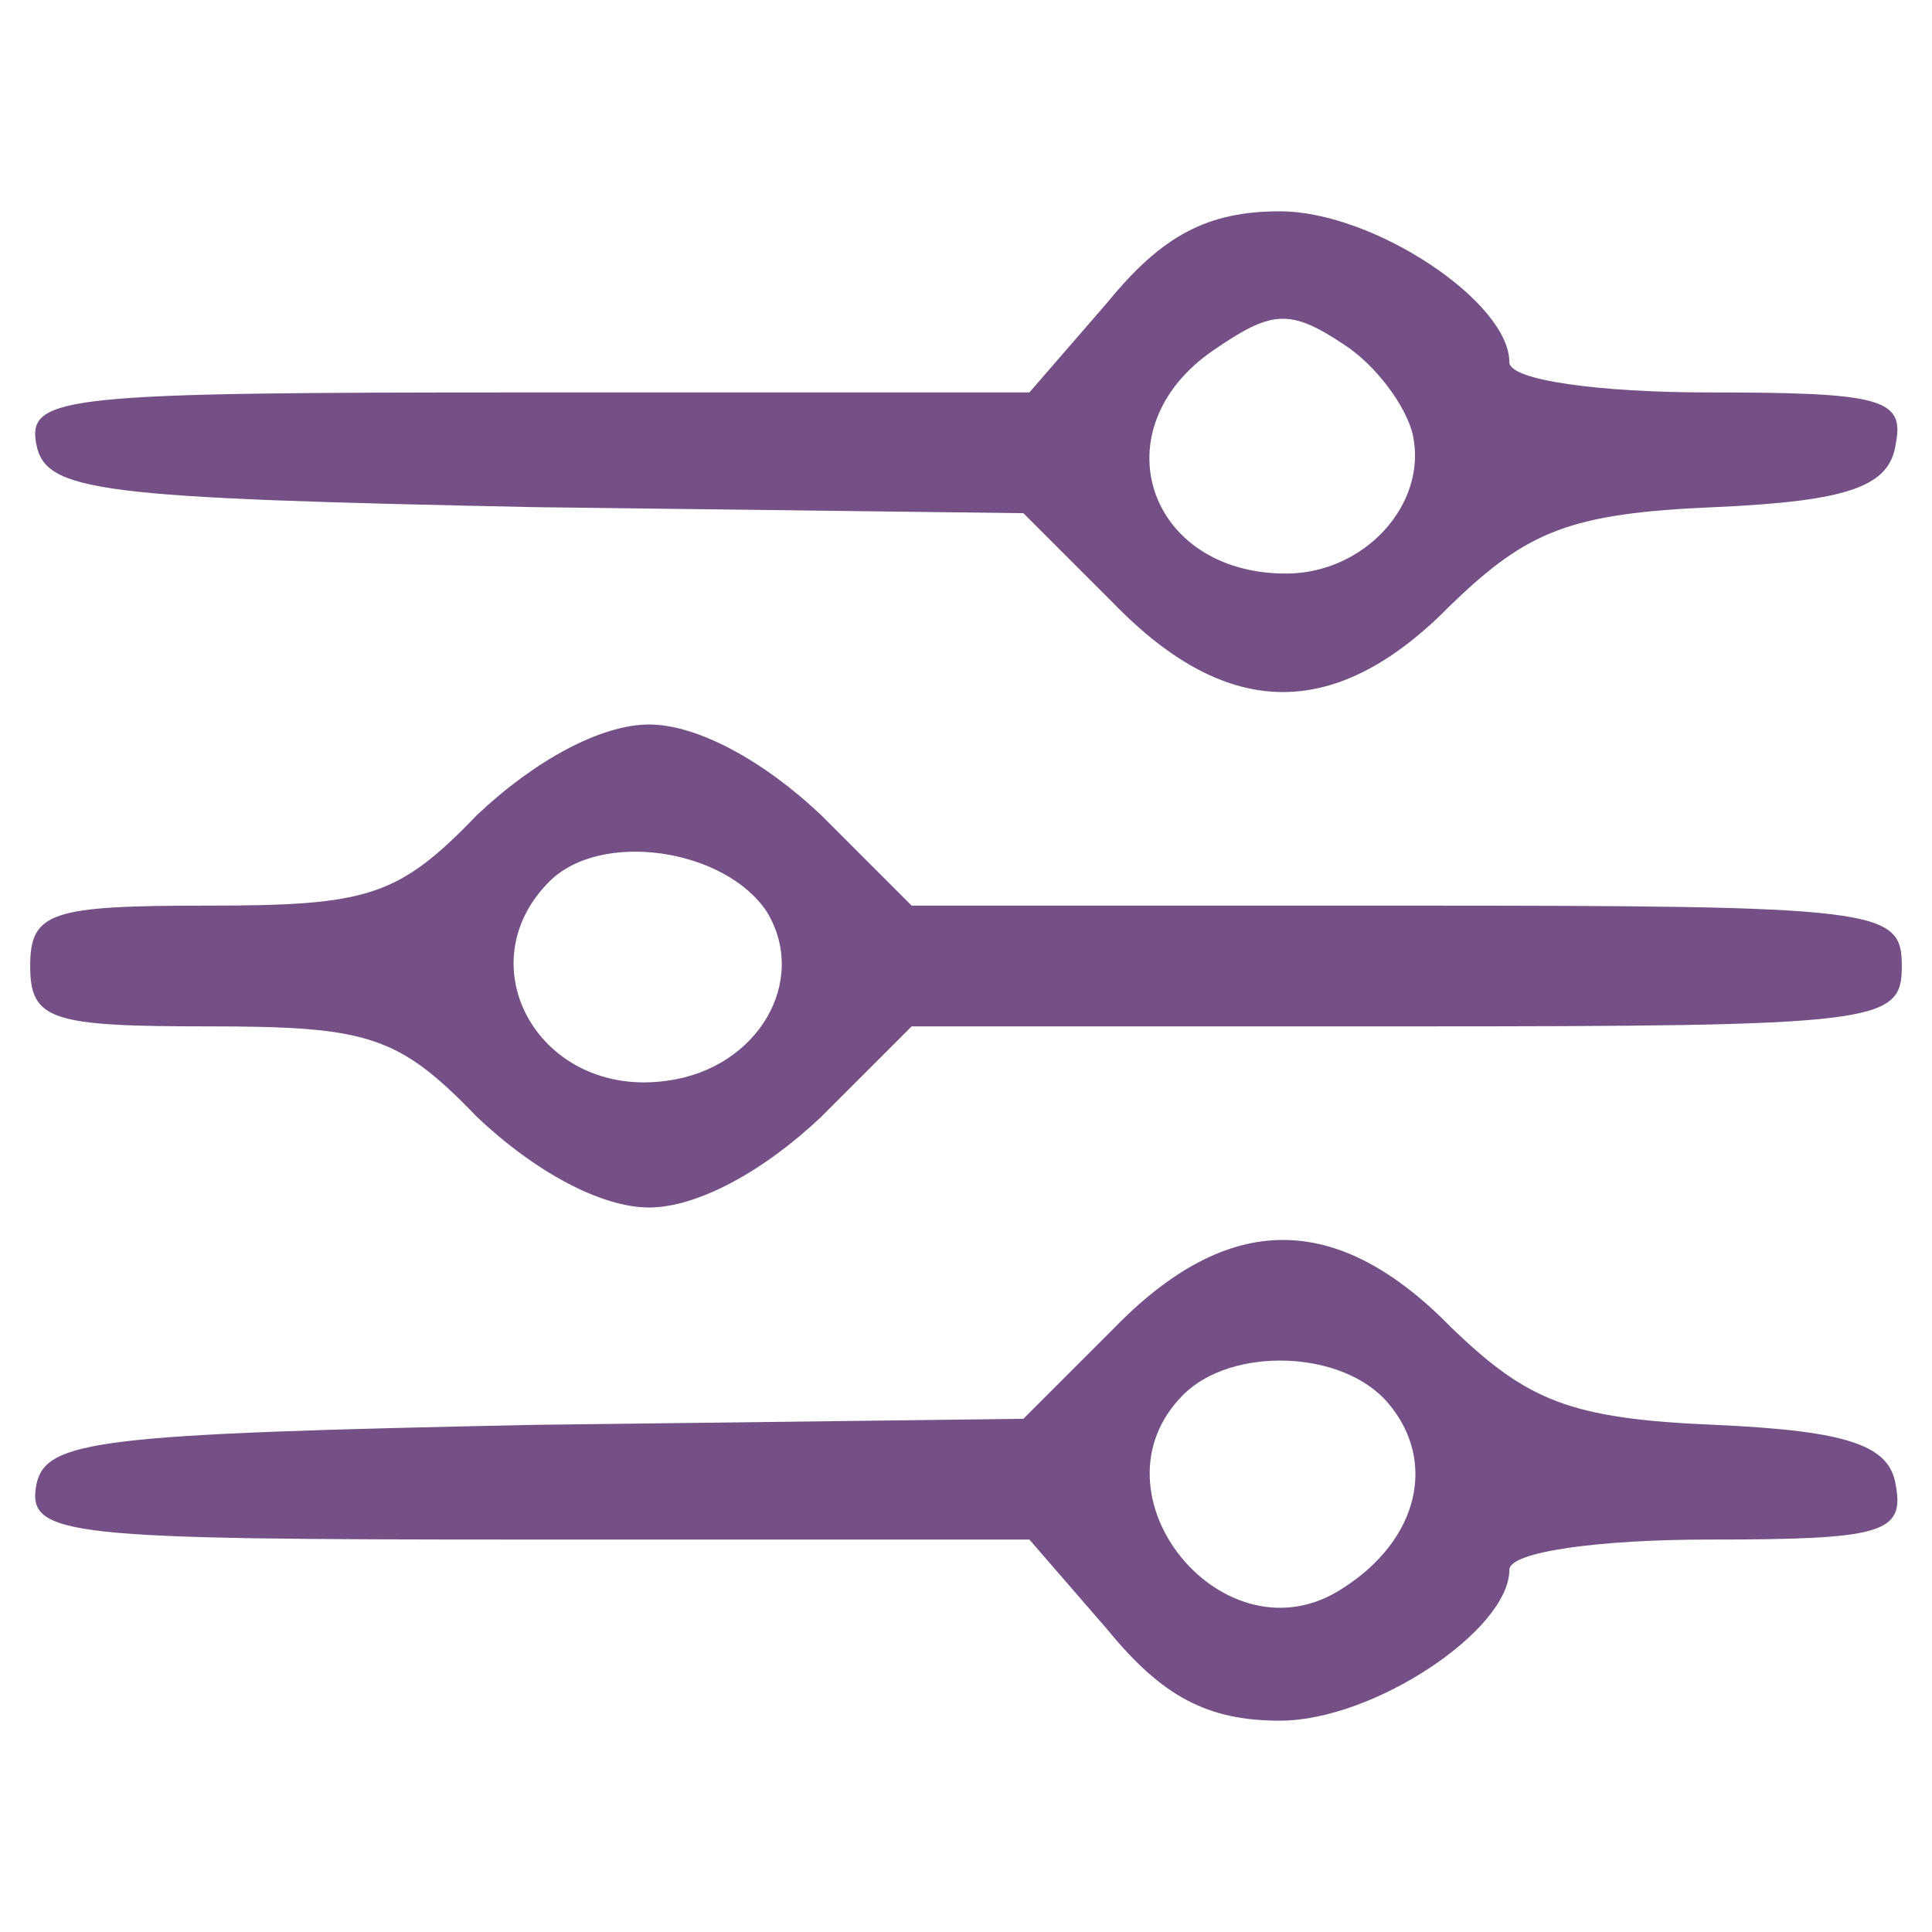 <svg version="1.0" xmlns="http://www.w3.org/2000/svg"
 width="64pt" height="64pt" viewBox="0 0 64 64"
 preserveAspectRatio="xMidYMid meet" fill="#745086">

<g transform="translate(0,64) scale(0.1,-0.1)"
fill="#745086" stroke="none">
<path d="M367 540 l-26 -30 -166 0 c-153 0 -166 -1 -163 -17 3 -16 20 -18 165
-21 l162 -2 30 -30 c38 -39 74 -39 112 0 25 24 39 30 87 32 45 2 58 7 60 21 3
15 -5 17 -62 17 -36 0 -66 4 -66 10 0 20 -45 50 -76 50 -24 0 -39 -8 -57 -30z
m101 -44 c5 -23 -16 -46 -42 -46 -46 0 -62 48 -24 74 19 13 25 14 43 2 11 -7
21 -21 23 -30z"/>
<path d="M158 370 c-26 -27 -36 -30 -89 -30 -52 0 -59 -2 -59 -20 0 -18 7 -20
59 -20 53 0 63 -3 89 -30 19 -18 41 -30 57 -30 16 0 38 12 57 30 l30 30 164 0
c157 0 164 1 164 20 0 19 -7 20 -164 20 l-164 0 -30 30 c-19 18 -41 30 -57 30
-16 0 -38 -12 -57 -30z m96 -32 c14 -23 -3 -52 -33 -56 -42 -6 -67 38 -39 66
17 17 58 11 72 -10z"/>
<path d="M369 200 l-30 -30 -162 -2 c-145 -3 -162 -5 -165 -20 -3 -17 10 -18
163 -18 l166 0 26 -30 c18 -22 33 -30 57 -30 31 0 76 30 76 50 0 6 30 10 66
10 57 0 65 2 62 18 -2 13 -15 18 -60 20 -48 2 -62 8 -87 32 -38 39 -74 39
-112 0z m91 -25 c16 -19 10 -45 -15 -61 -39 -26 -86 31 -53 64 16 16 53 15 68
-3z"/>
</g>
</svg>